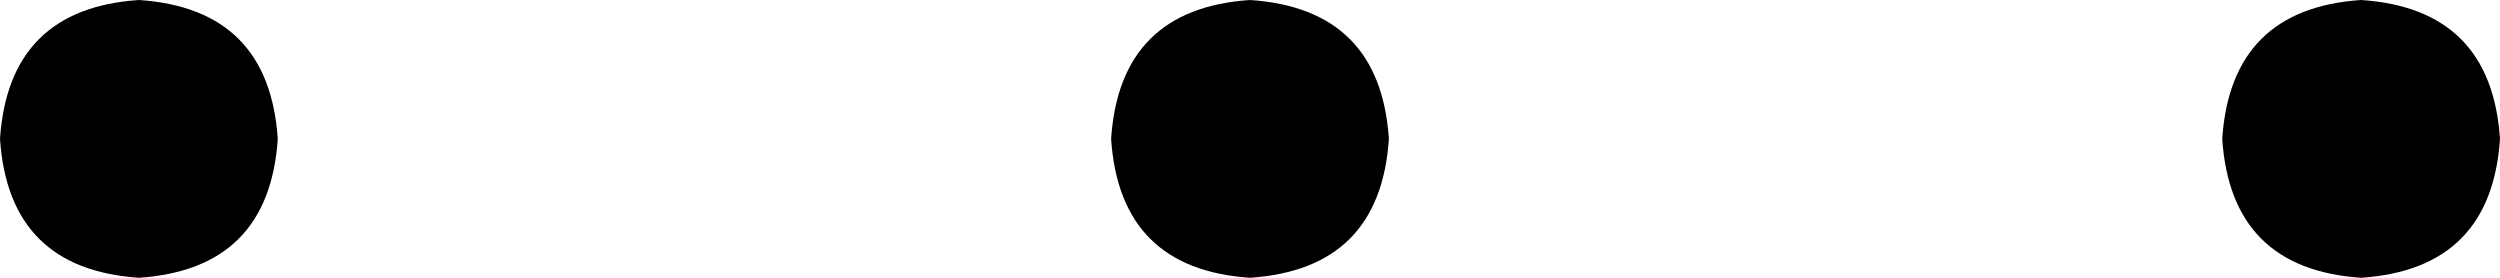 <svg xmlns="http://www.w3.org/2000/svg" viewBox="0 0 288 32">
  <path d="M 288 16 Q 287 31 272 32 Q 257 31 256 16 Q 257 1 272 0 Q 287 1 288 16 L 288 16 Z M 160 16 Q 159 31 144 32 Q 129 31 128 16 Q 129 1 144 0 Q 159 1 160 16 L 160 16 Z M 16 32 Q 1 31 0 16 Q 1 1 16 0 Q 31 1 32 16 Q 31 31 16 32 L 16 32 Z" />
</svg>